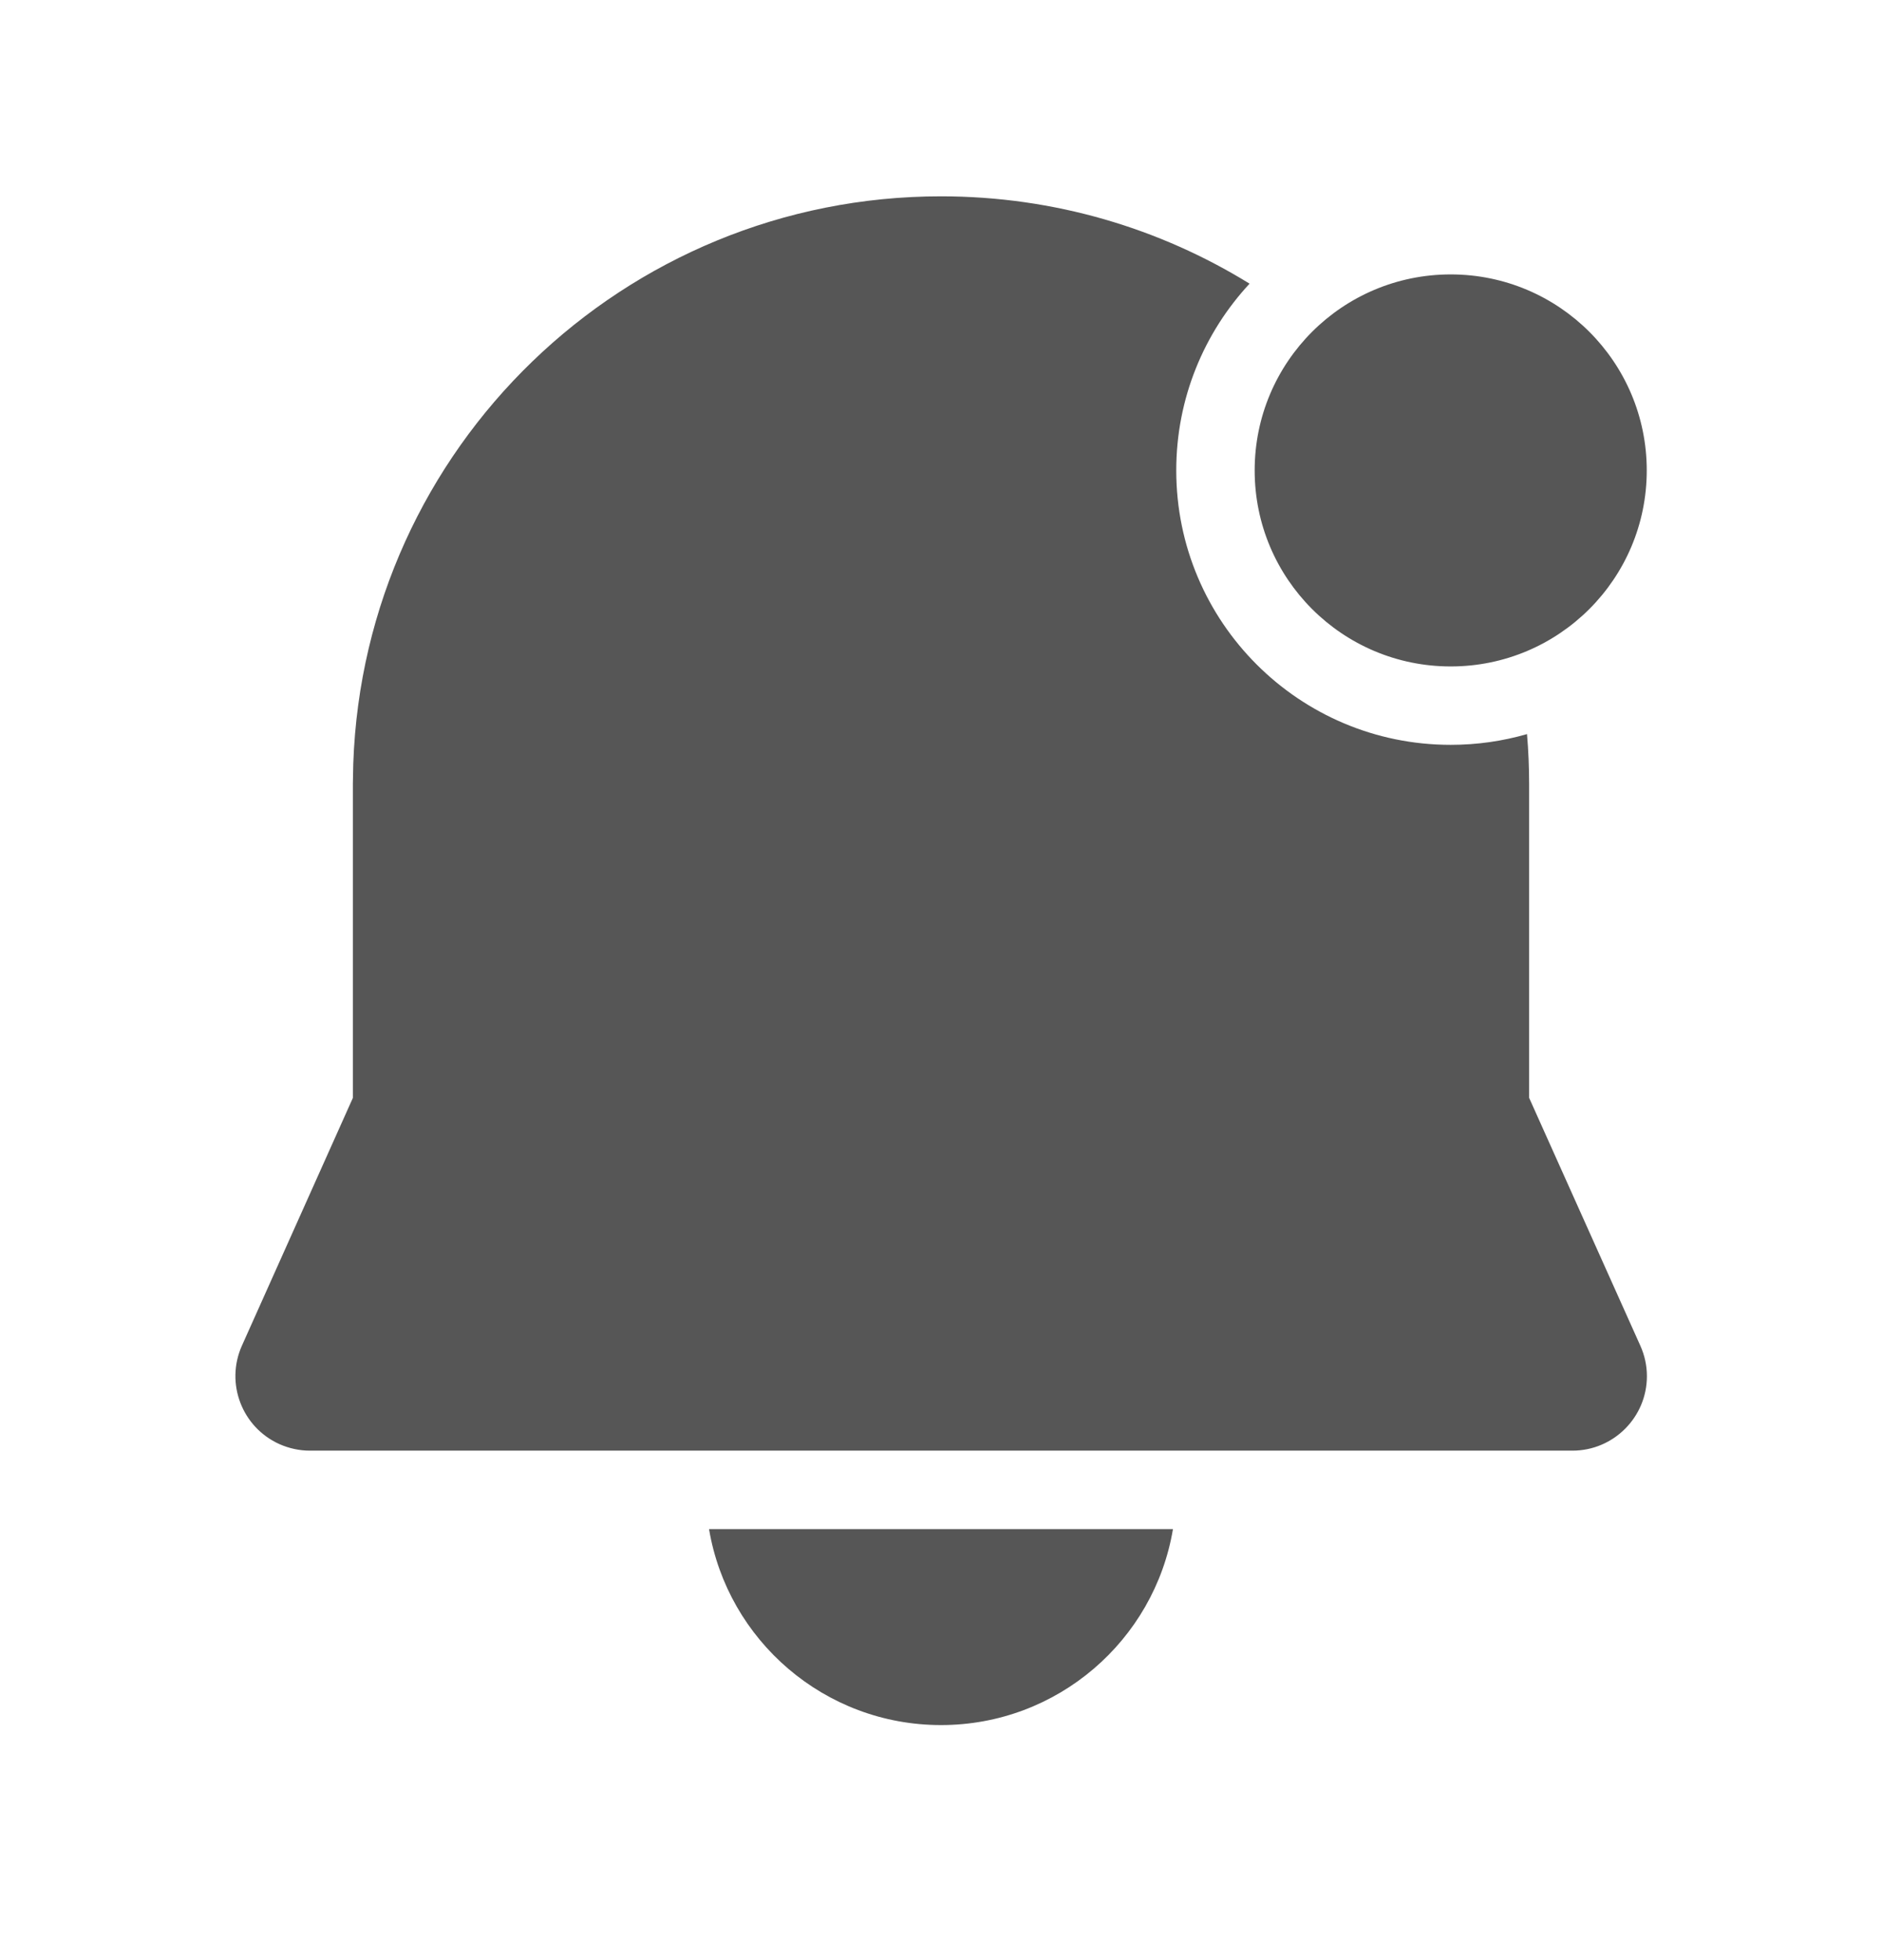 <svg width="24" height="25" viewBox="0 0 24 25" fill="none" xmlns="http://www.w3.org/2000/svg">
<path d="M18.5 9.5C18.838 9.5 19.164 9.452 19.473 9.363C19.491 9.574 19.5 9.788 19.5 10.004V14.002L20.918 17.163C20.973 17.285 21.002 17.417 21.002 17.552C21.002 18.076 20.576 18.502 20.052 18.502H3.952C3.818 18.502 3.686 18.473 3.564 18.419C3.085 18.204 2.871 17.642 3.085 17.163L4.5 14.003L4.5 9.991L4.505 9.741C4.644 5.71 7.956 2.504 12 2.504C13.443 2.504 14.791 2.912 15.935 3.618C15.355 4.243 15 5.08 15 6C15 7.933 16.567 9.5 18.5 9.5ZM14.958 19.503C14.72 20.921 13.486 22.002 12 22.002C10.514 22.002 9.28 20.921 9.042 19.503H14.958ZM18.5 8.5C19.881 8.5 21 7.381 21 6C21 4.619 19.881 3.5 18.5 3.5C17.119 3.5 16 4.619 16 6C16 7.381 17.119 8.5 18.5 8.5Z" fill="#565656"/>
</svg>
